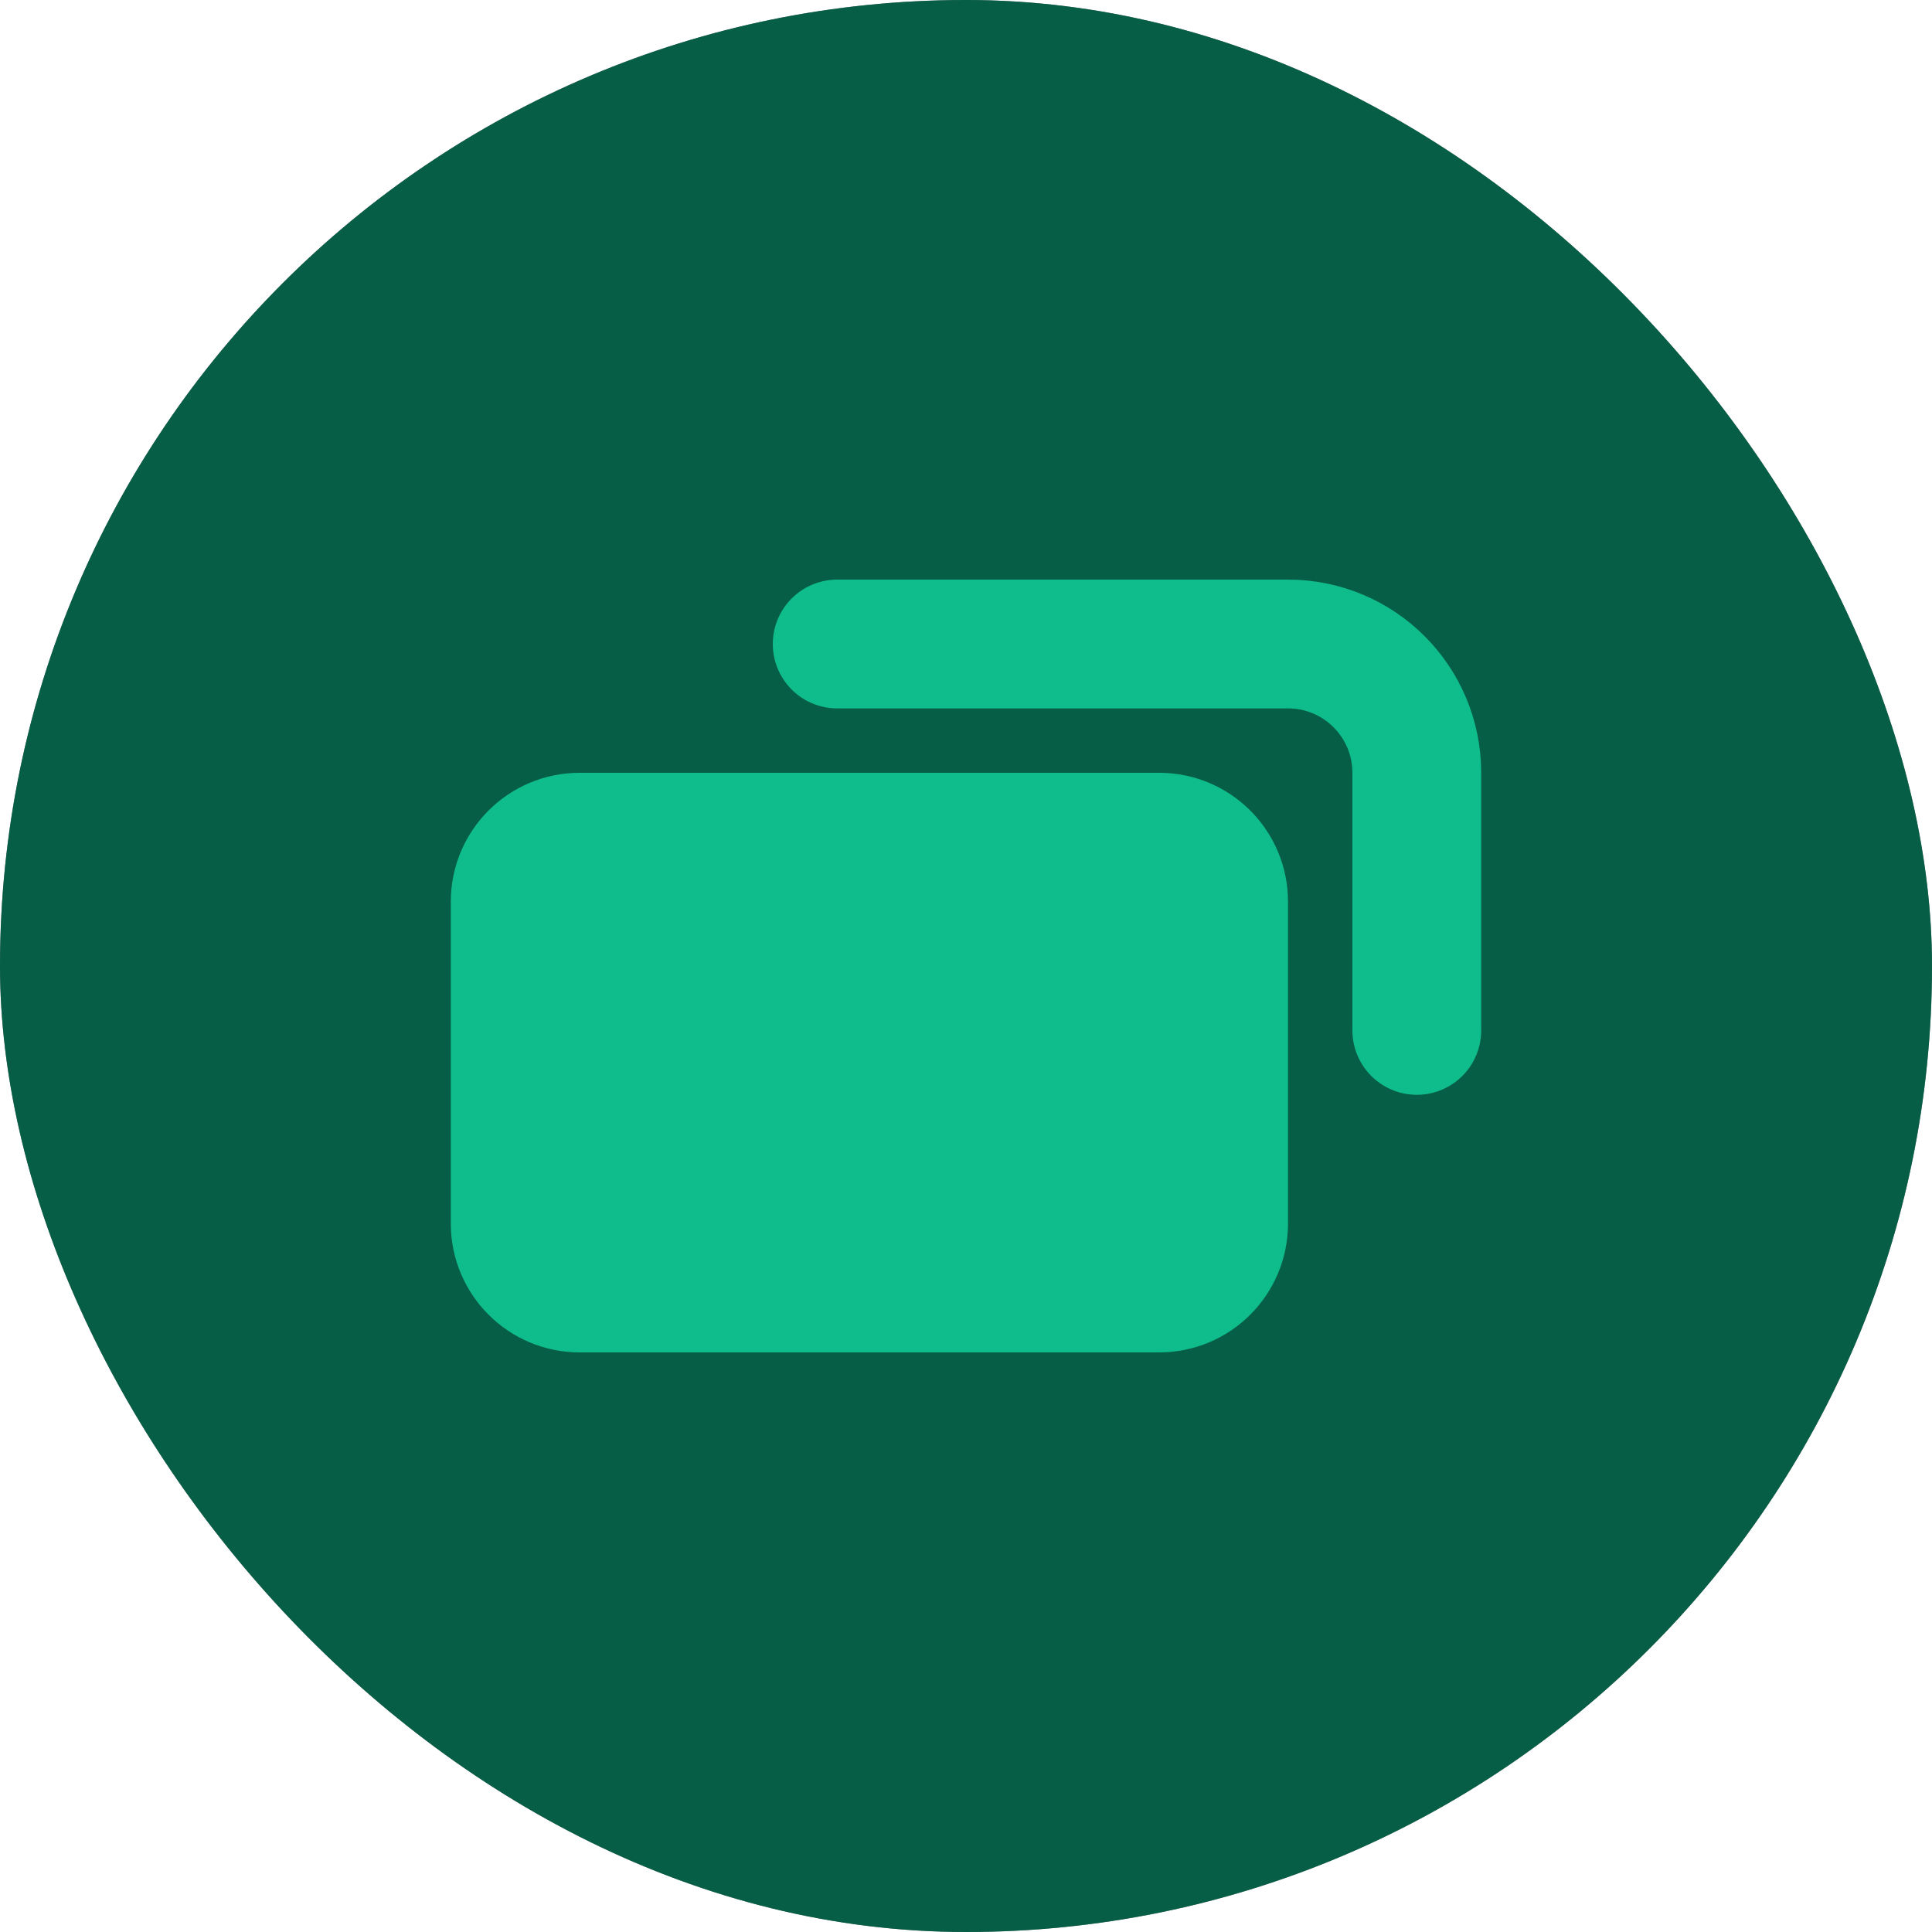<svg xmlns="http://www.w3.org/2000/svg" fill="none" viewBox="0 0 30 30" height="30" width="30">
<rect fill="black" rx="15" height="30" width="30"></rect>
<rect fill-opacity="0.5" fill="#0FBD8C" rx="15" height="30" width="30"></rect>
<path fill="#0FBD8C" d="M8 14C8 13.448 8.448 13 9 13H18C18.552 13 19 13.448 19 14V19C19 19.552 18.552 20 18 20H9C8.448 20 8 19.552 8 19V14Z"></path>
<path stroke-linejoin="round" stroke-linecap="round" stroke-width="2" stroke="#0FBD8C" d="M13 10H20C21.105 10 22 10.895 22 12V16M8 19V14C8 13.448 8.448 13 9 13H18C18.552 13 19 13.448 19 14V19C19 19.552 18.552 20 18 20H9C8.448 20 8 19.552 8 19Z"></path>
</svg>
